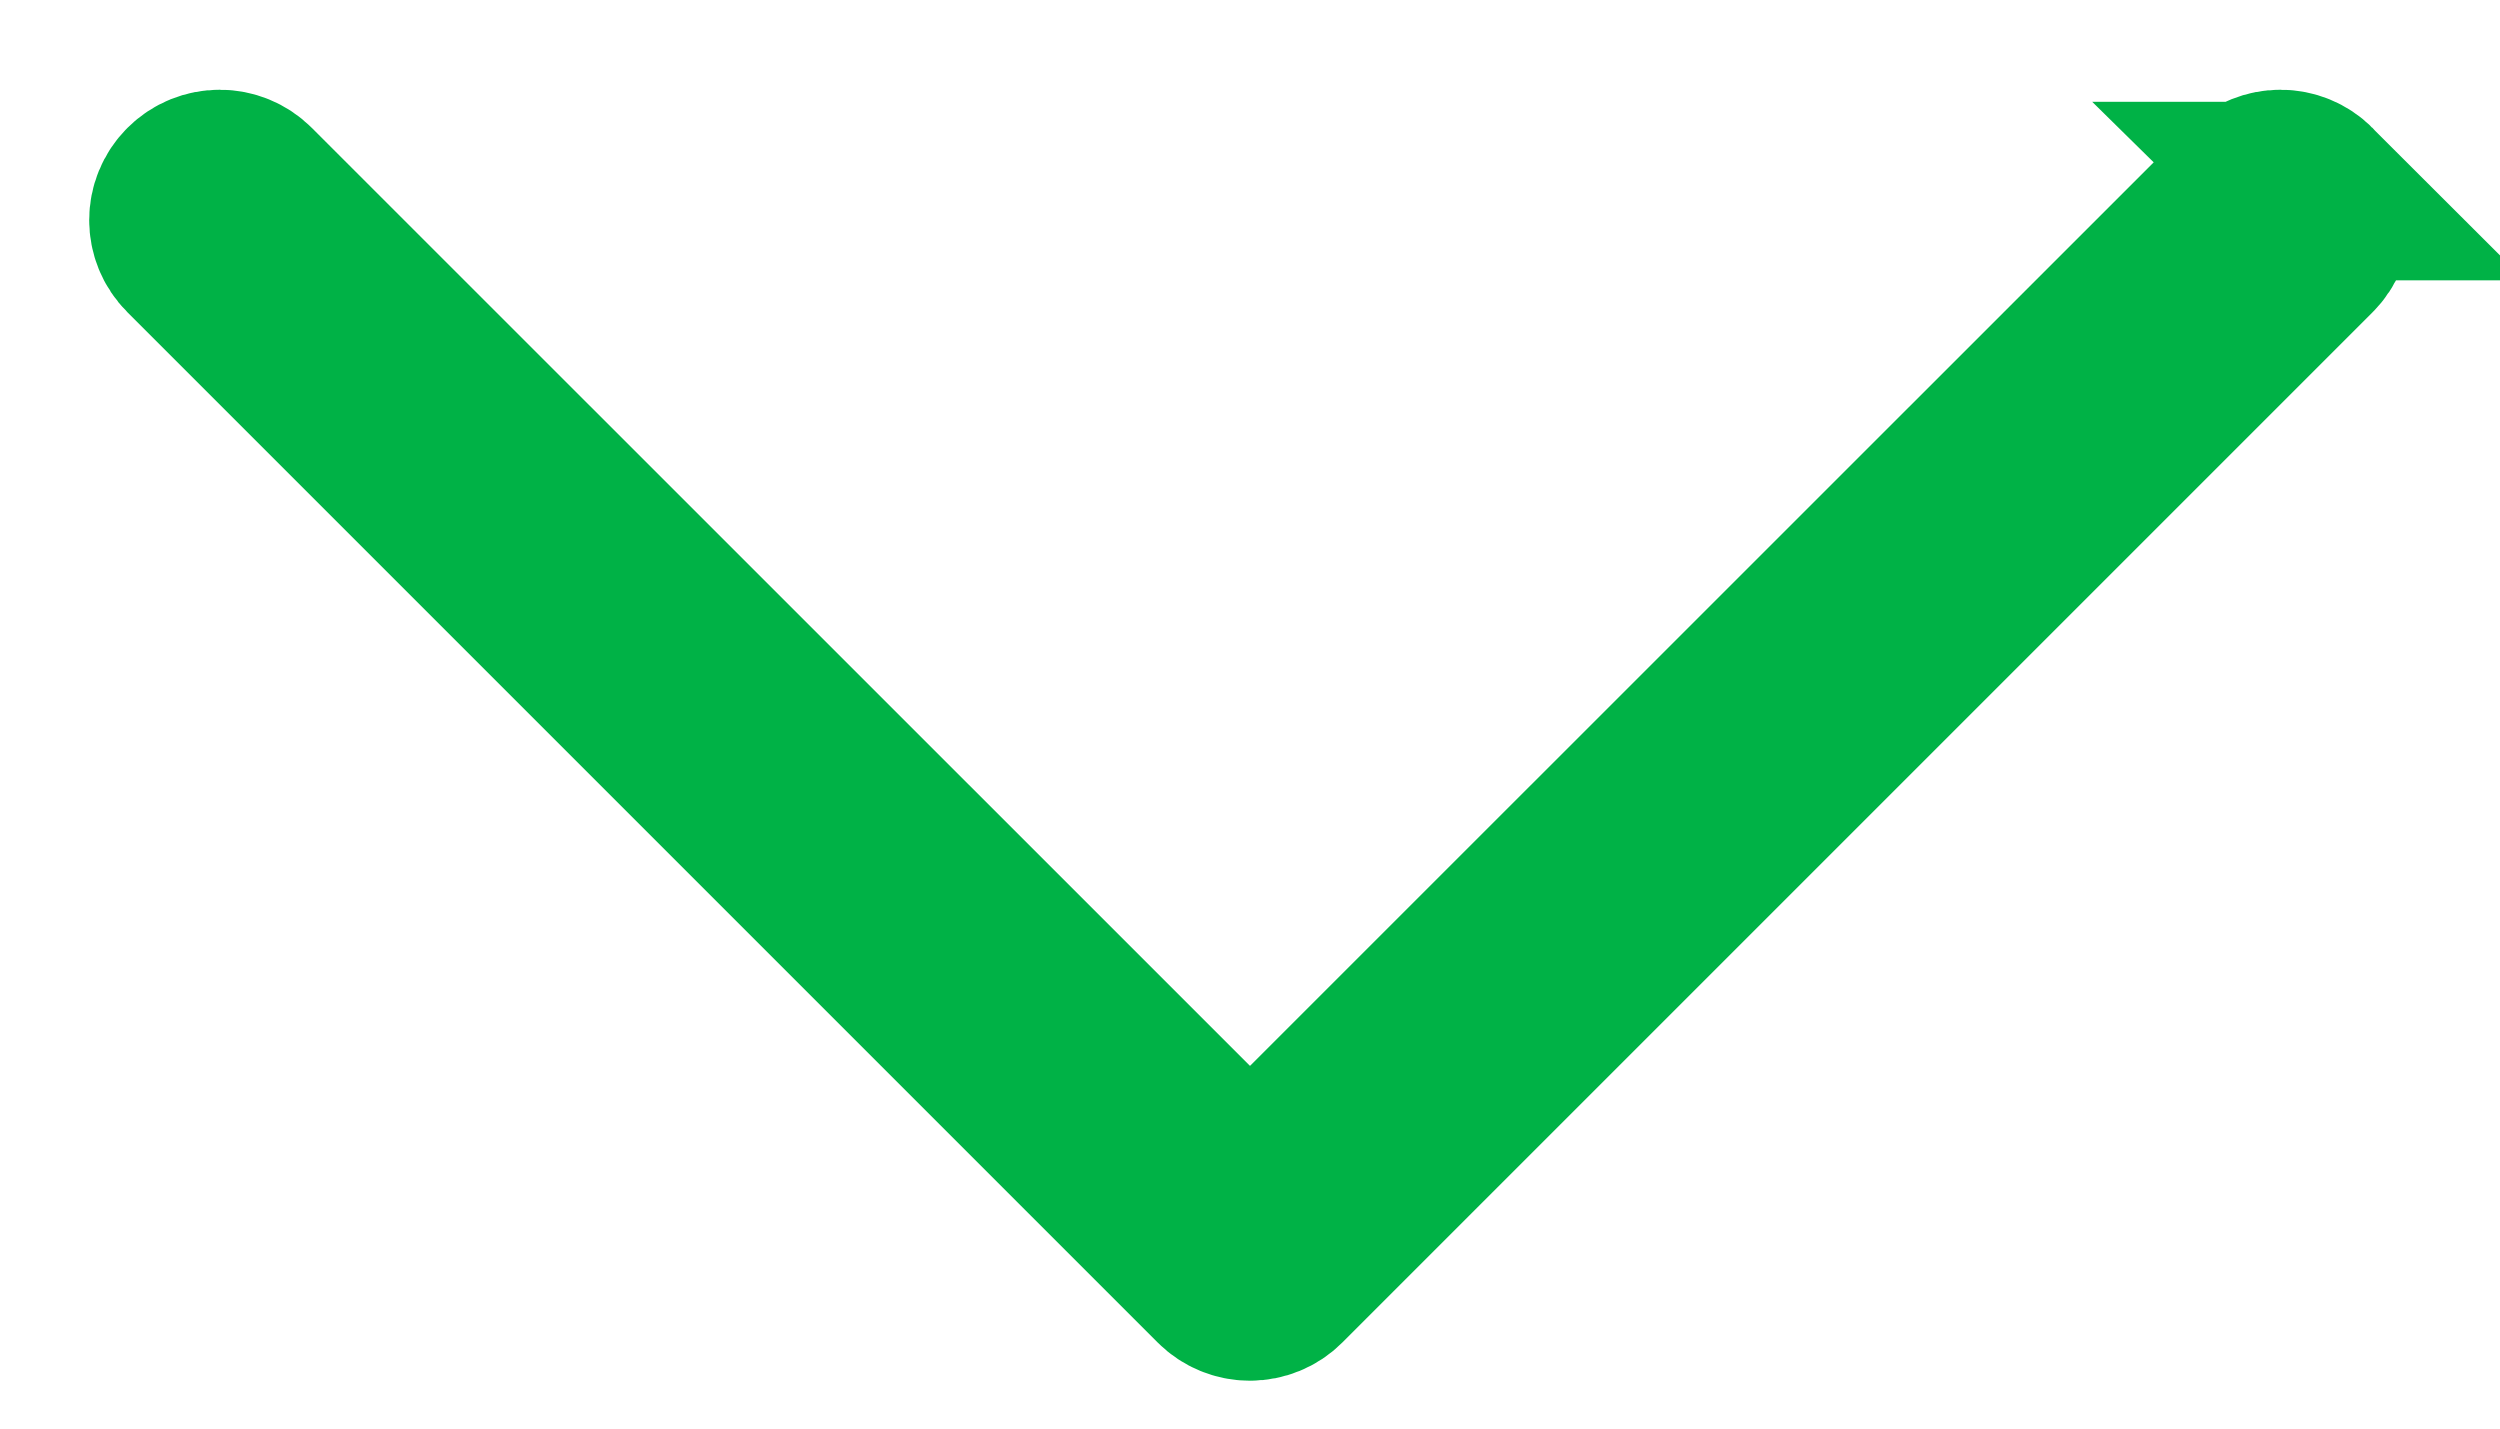 <svg xmlns="http://www.w3.org/2000/svg" width="14" height="8" viewBox="0 0 14 8">
    <path fill="#00B246" stroke="#00B246" d="M12.933 1.07c-.09-.09-.236-.09-.326 0L7 6.676 1.393 1.07c-.09-.09-.236-.09-.326 0-.09.09-.09.235 0 .325l5.77 5.77c.043.043.102.067.163.067.061 0 .12-.024.163-.067l5.77-5.77c.09-.09.09-.236 0-.325z"/>
</svg>
